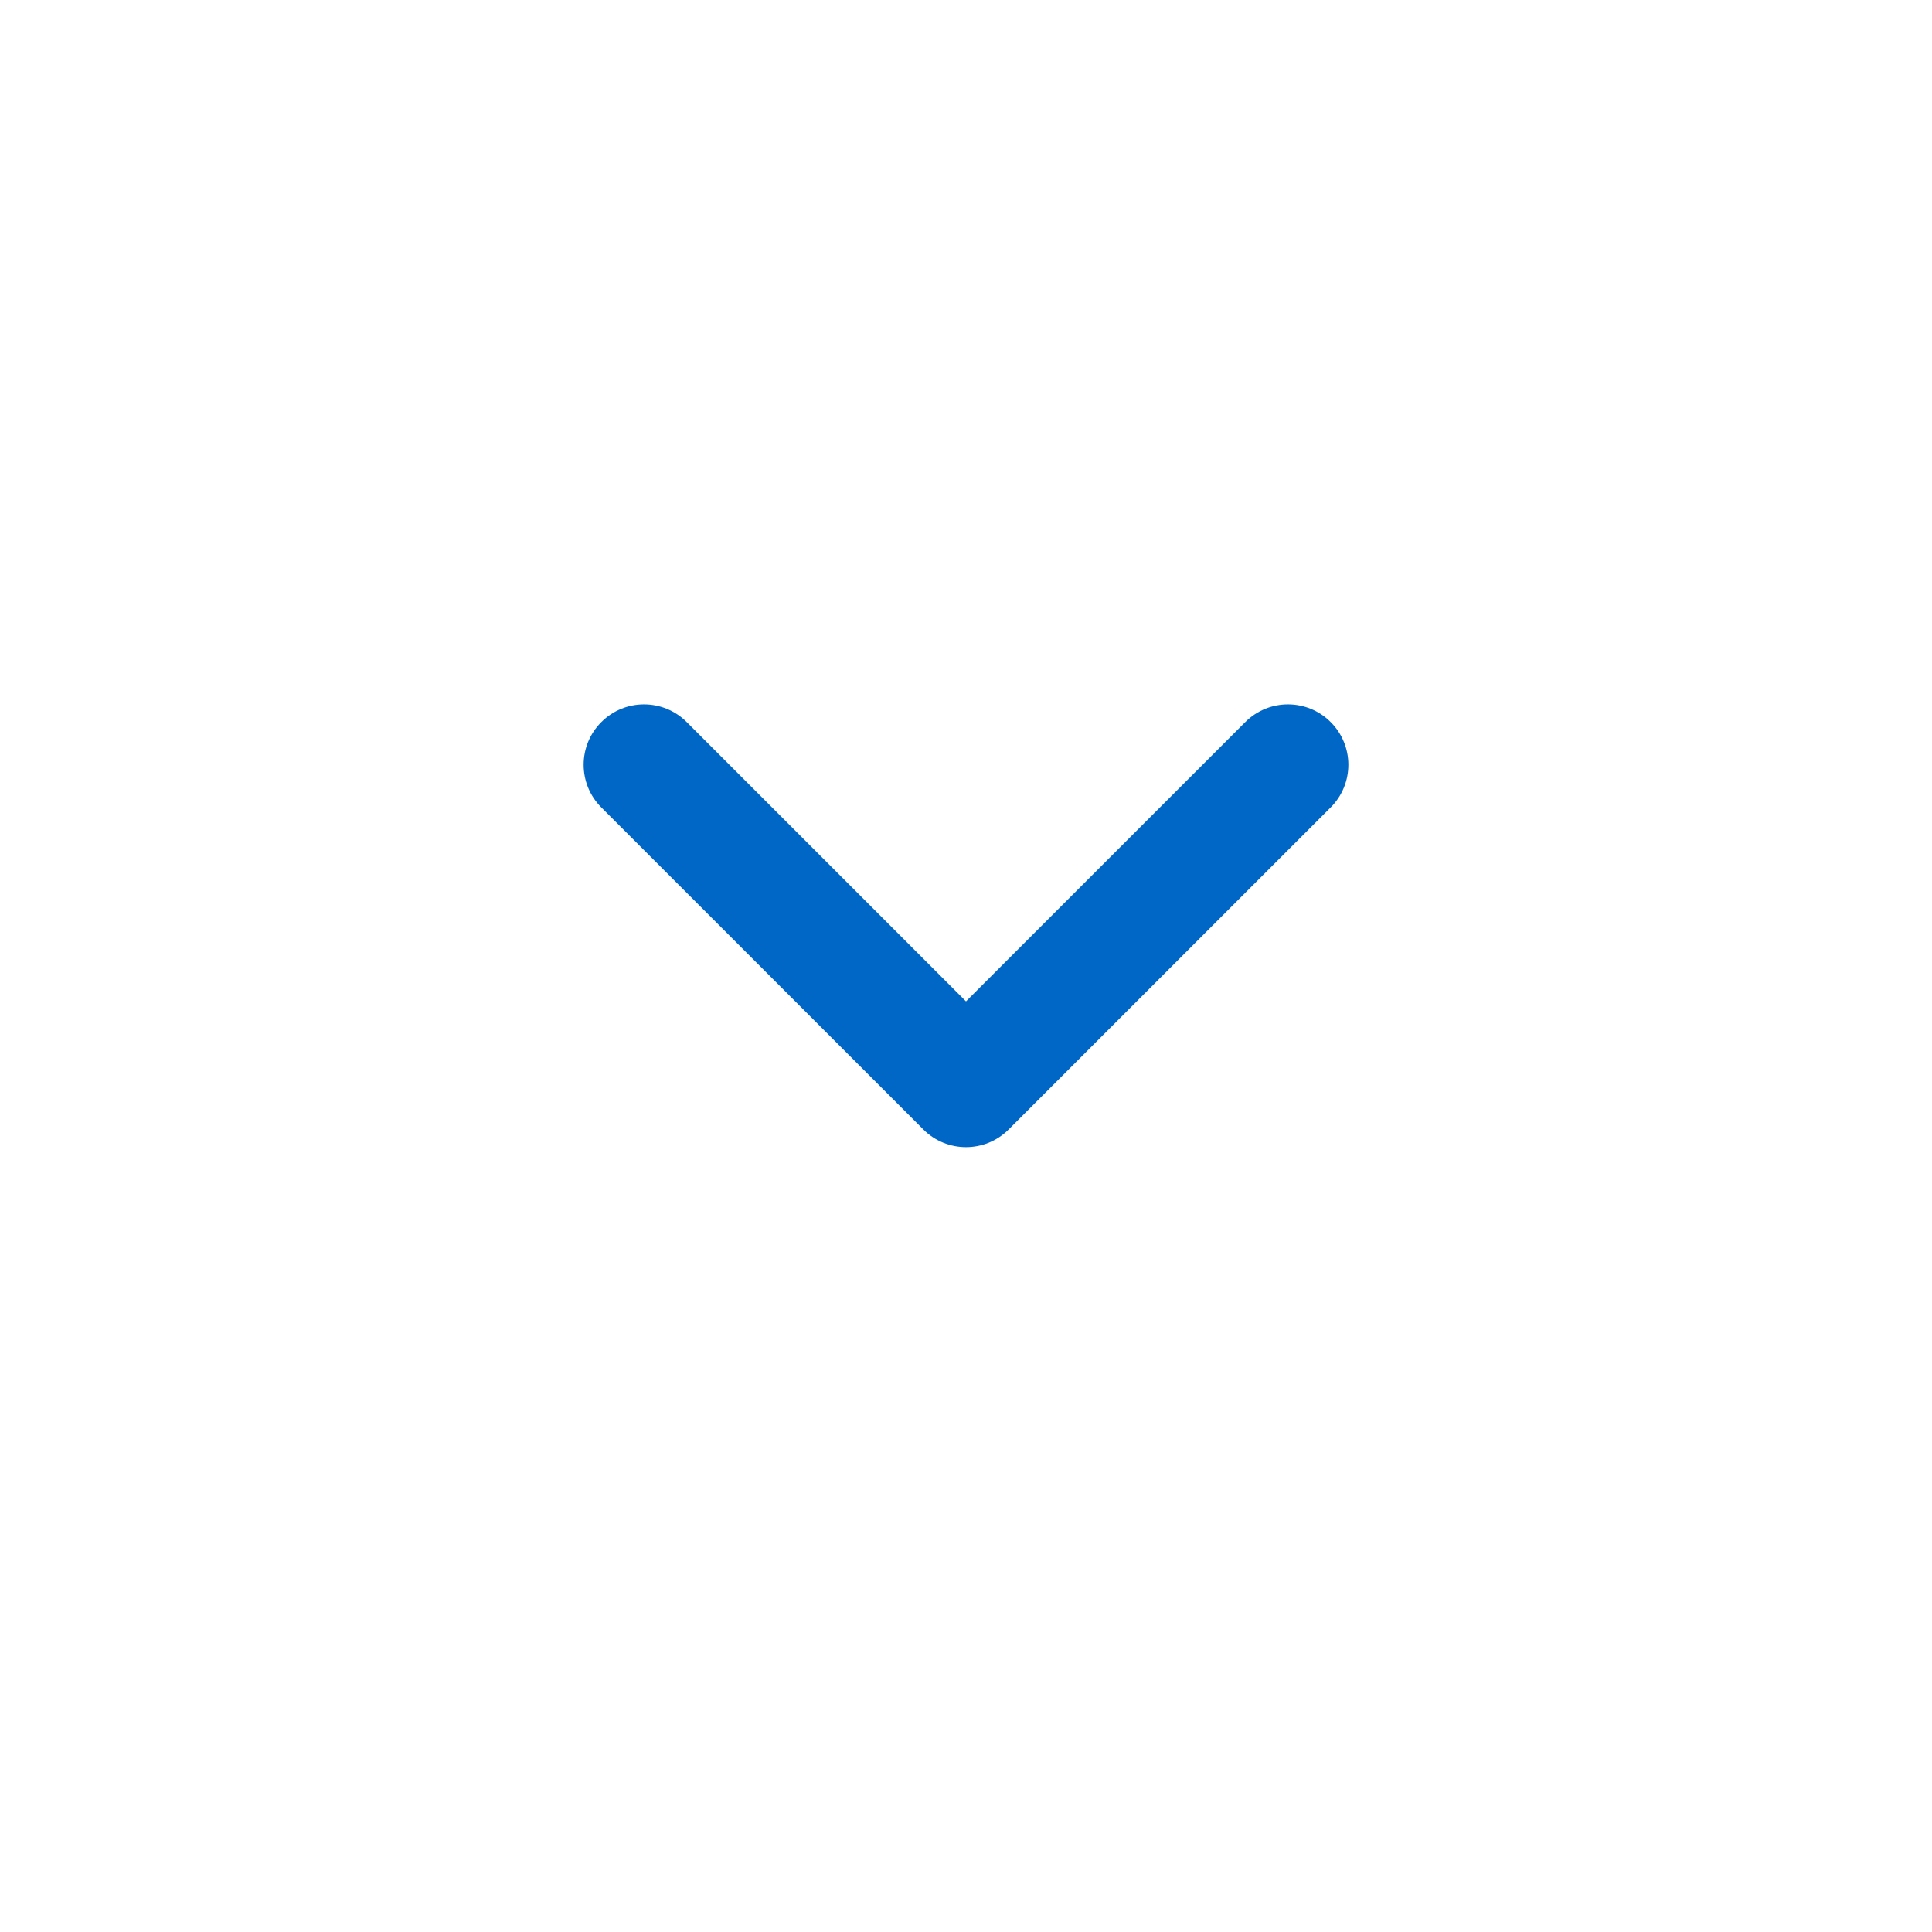 <svg width="32" height="32" viewBox="0 0 32 32" fill="none" xmlns="http://www.w3.org/2000/svg">
<path fill-rule="evenodd" clip-rule="evenodd" d="M22.04 11.96C22.431 12.35 22.431 12.983 22.04 13.374L16.707 18.707C16.317 19.098 15.683 19.098 15.293 18.707L9.96 13.374C9.569 12.983 9.569 12.35 9.96 11.96C10.35 11.569 10.983 11.569 11.374 11.96L16 16.586L20.626 11.96C21.017 11.569 21.65 11.569 22.04 11.96Z" fill="#0067C6"/>
</svg>

